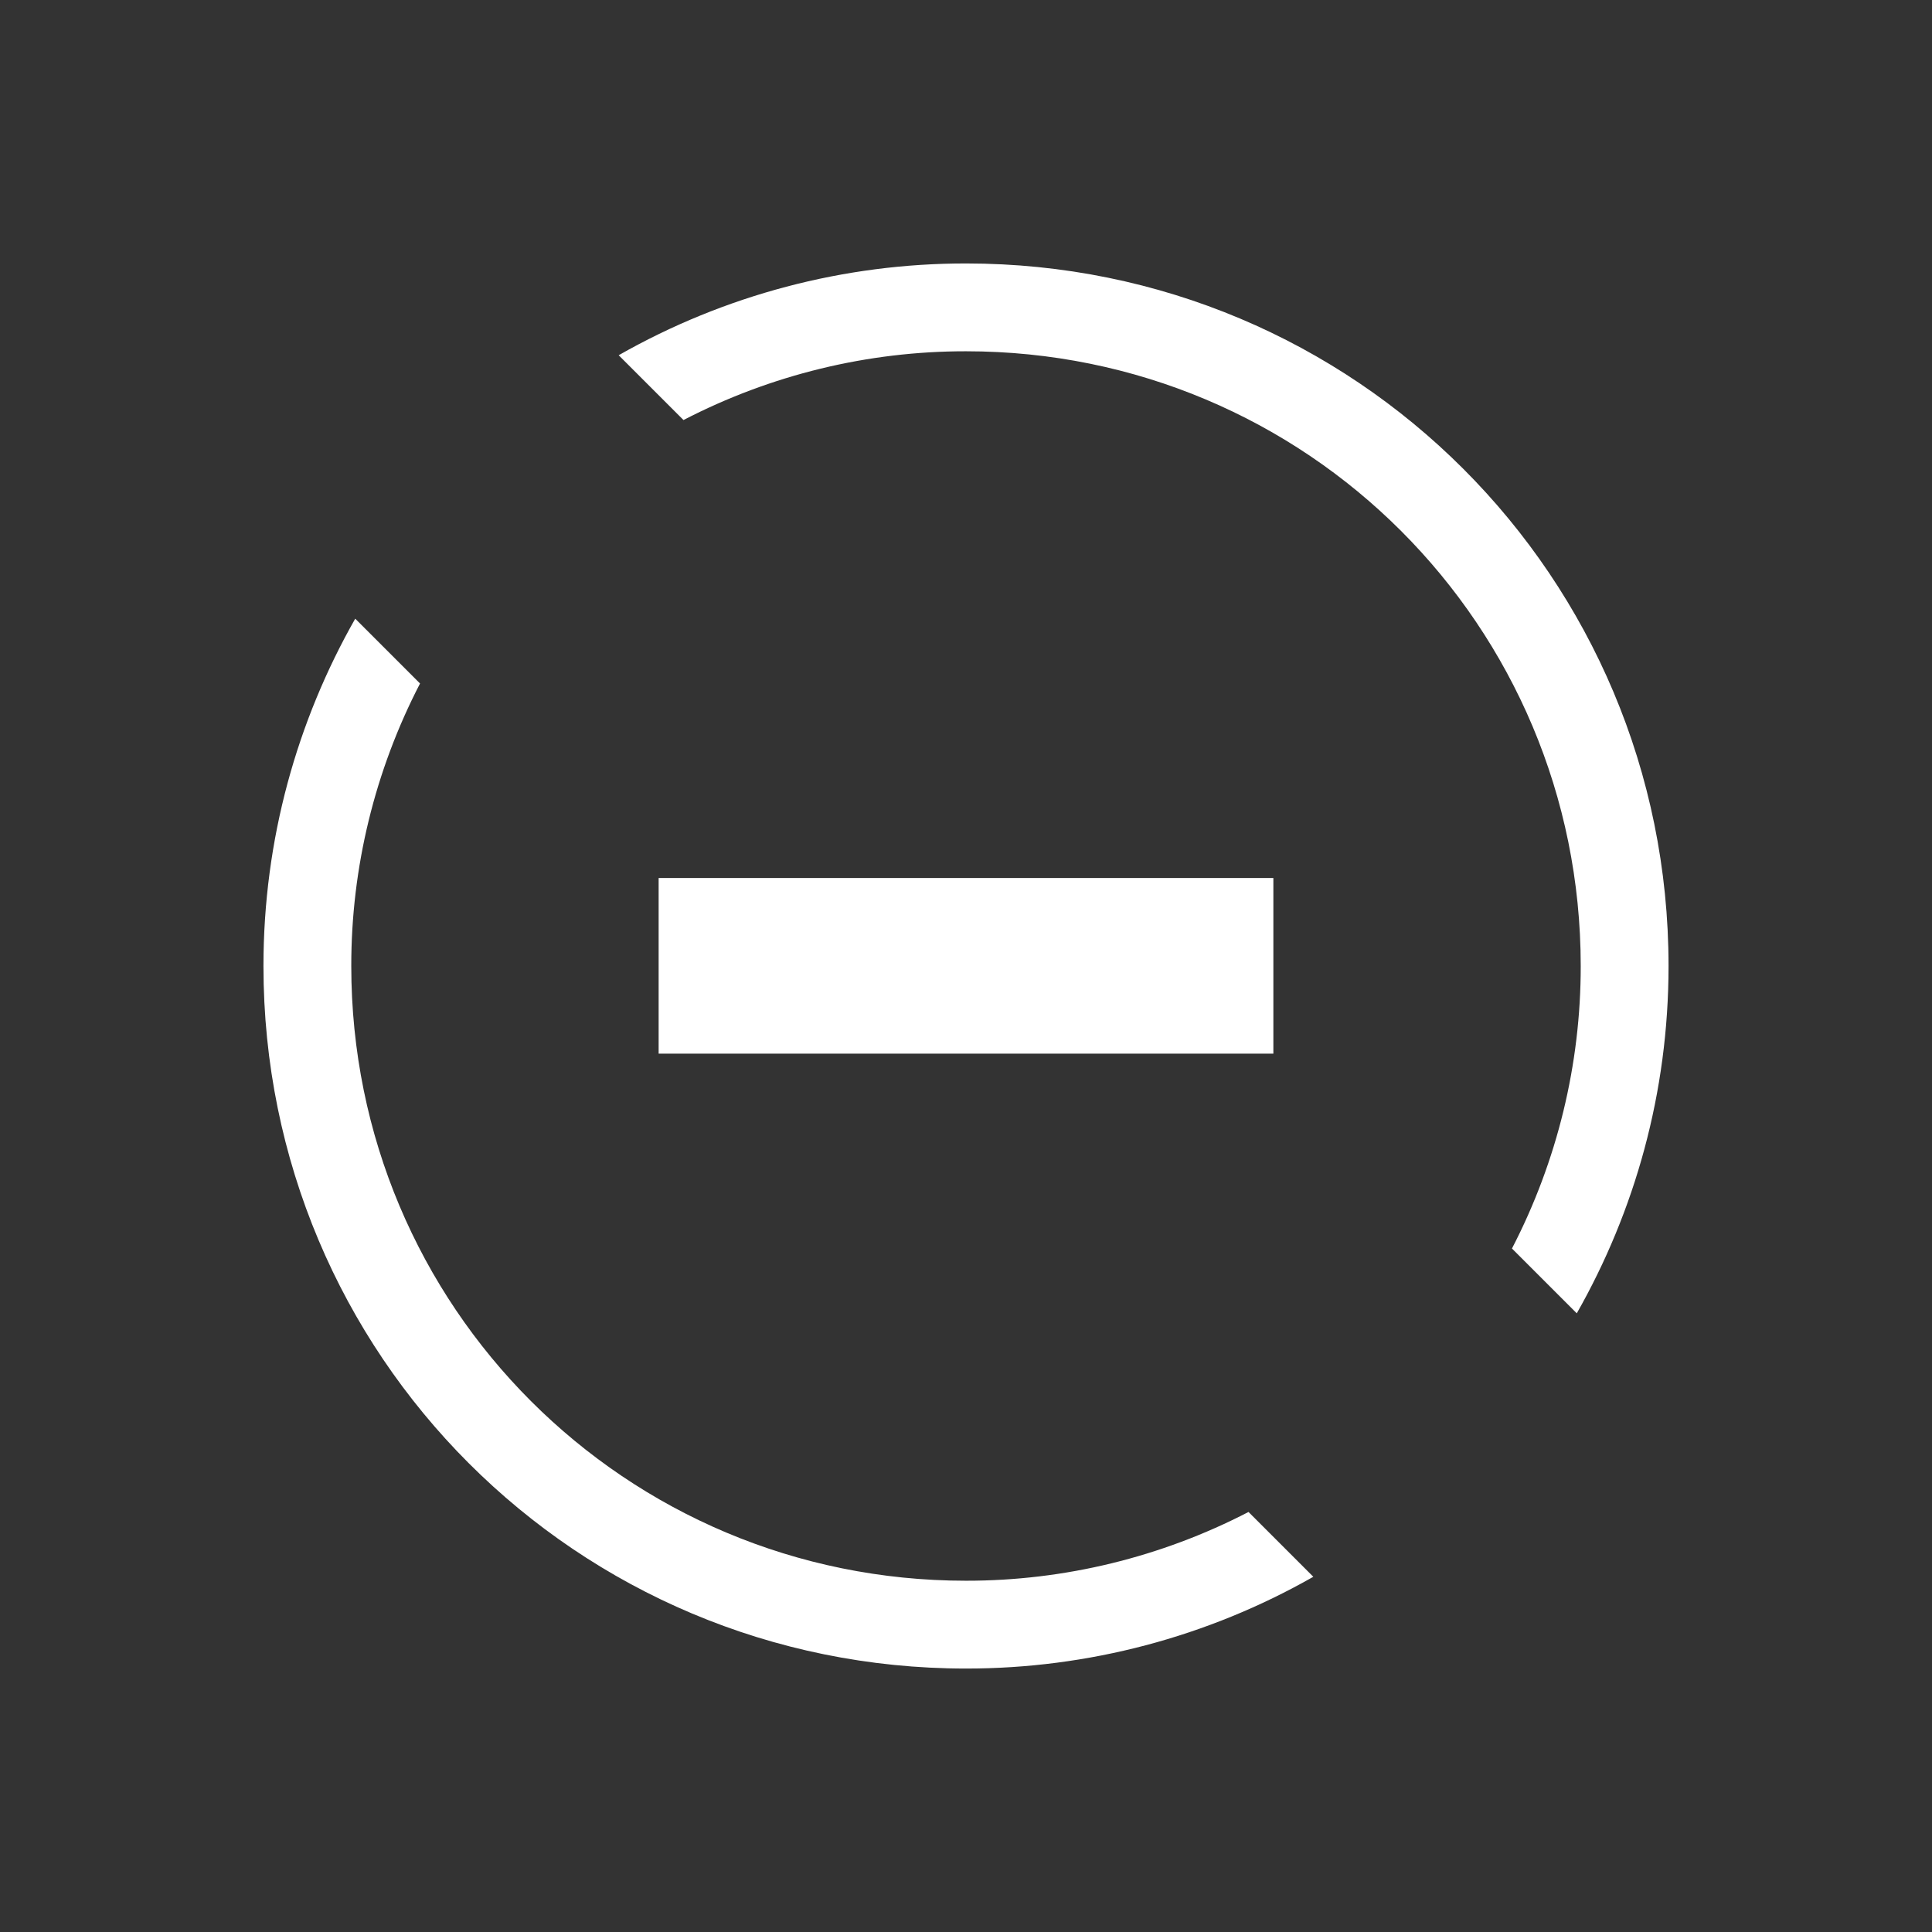 <svg height="22" viewBox="0 0 22 22" width="22" xmlns="http://www.w3.org/2000/svg"><rect x="0" y="0" width="22" height="22" fill="#333333" stroke="none"/><g fill="#fff"><path d="m11 3c4.432 0 8 3.568 8 8 0 1.442-.383 2.79-1.045 3.955l-.738-.738c.515-.994.784-2.097.783-3.217 0-3.878-3.122-7-7-7-1.12-.001-2.223.268-3.217.783l-.738-.738c1.205-.686 2.568-1.046 3.955-1.045m-6.955 4.045.738.738c-.515.994-.784 2.097-.783 3.217 0 3.878 3.122 7 7 7 1.12.001 2.223-.268 3.217-.783l.738.738c-1.205.686-2.568 1.046-3.955 1.045-4.432 0-8-3.568-8-8 0-1.442.383-2.79 1.045-3.955"/><path d="m7.5 9.998h7v2h-7z"/></g></svg>